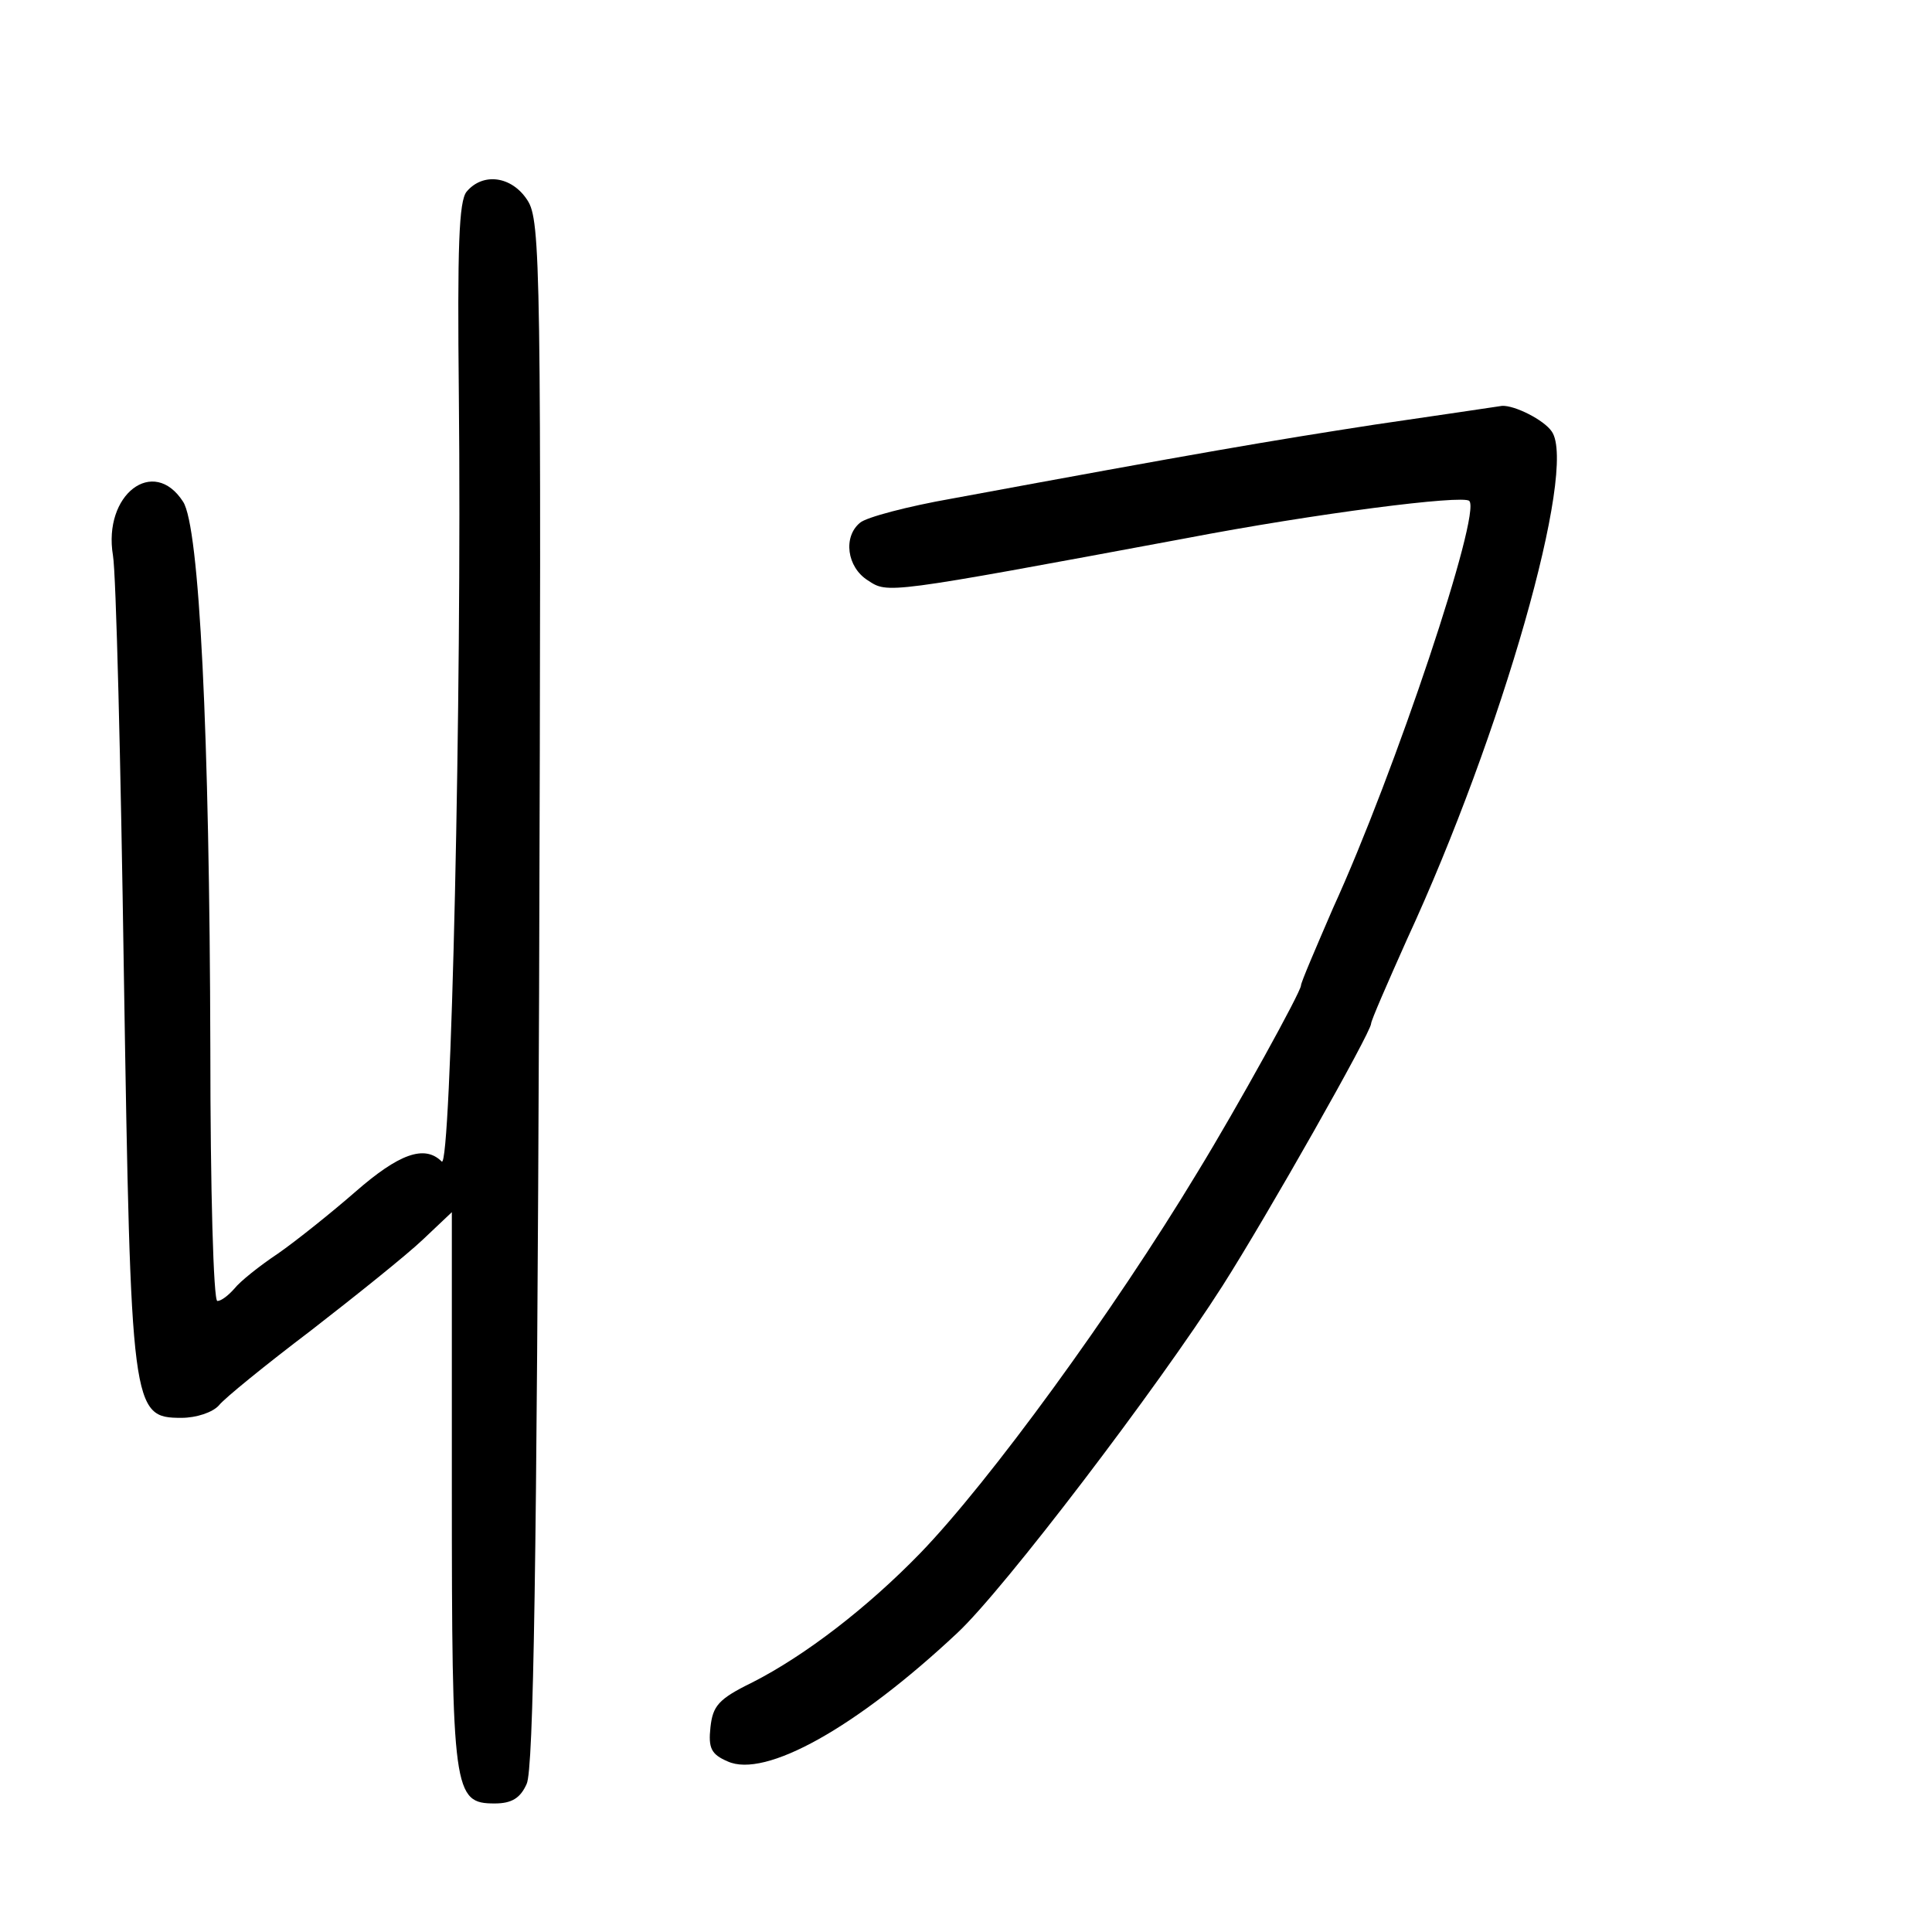 <?xml version="1.0" standalone="no"?>
<!DOCTYPE svg PUBLIC "-//W3C//DTD SVG 20010904//EN"
 "http://www.w3.org/TR/2001/REC-SVG-20010904/DTD/svg10.dtd">
<svg version="1.0" xmlns="http://www.w3.org/2000/svg"
 width="248pt" height="248pt" viewBox="0 0 248 248"
 preserveAspectRatio="xMidYMid meet">
<g transform="translate(0,248) scale(0.1,-0.1)"
fill="#000000" stroke="none">
<path d="M599 2234 c-10 -12 -12 -71 -10 -262 4 -383 -10 -995 -22 -983 -22
22 -55 10 -111 -39 -31 -27 -76 -63 -99 -79 -24 -16 -49 -36 -56 -45 -8 -9
-17 -16 -22 -16 -5 0 -9 144 -9 323 -1 407 -14 671 -35 703 -38 59 -103 9 -90
-69 4 -23 10 -265 14 -537 9 -561 10 -570 74 -570 19 0 40 7 48 16 7 9 60 52
118 96 58 45 123 97 144 117 l37 35 0 -354 c0 -391 2 -405 55 -405 22 0 33 7
41 25 9 18 13 289 16 1015 3 935 2 992 -15 1018 -20 31 -57 36 -78 11z"/>
<path d="M1765 1935 c-136 -21 -224 -36 -543 -95 -57 -10 -110 -24 -118 -31
-22 -18 -17 -57 10 -74 26 -17 21 -18 408 54 167 32 356 56 364 48 16 -15 -95
-348 -175 -523 -22 -51 -41 -95 -41 -99 0 -8 -81 -155 -133 -240 -108 -179
-267 -397 -356 -489 -67 -69 -147 -131 -216 -166 -43 -21 -50 -30 -53 -57 -3
-27 1 -35 22 -44 48 -22 165 43 295 165 60 56 257 315 340 445 58 91 191 326
191 337 0 4 21 52 46 108 122 264 219 604 186 652 -10 15 -48 34 -64 33 -7 -1
-80 -12 -163 -24z"/>
</g>
</svg>
